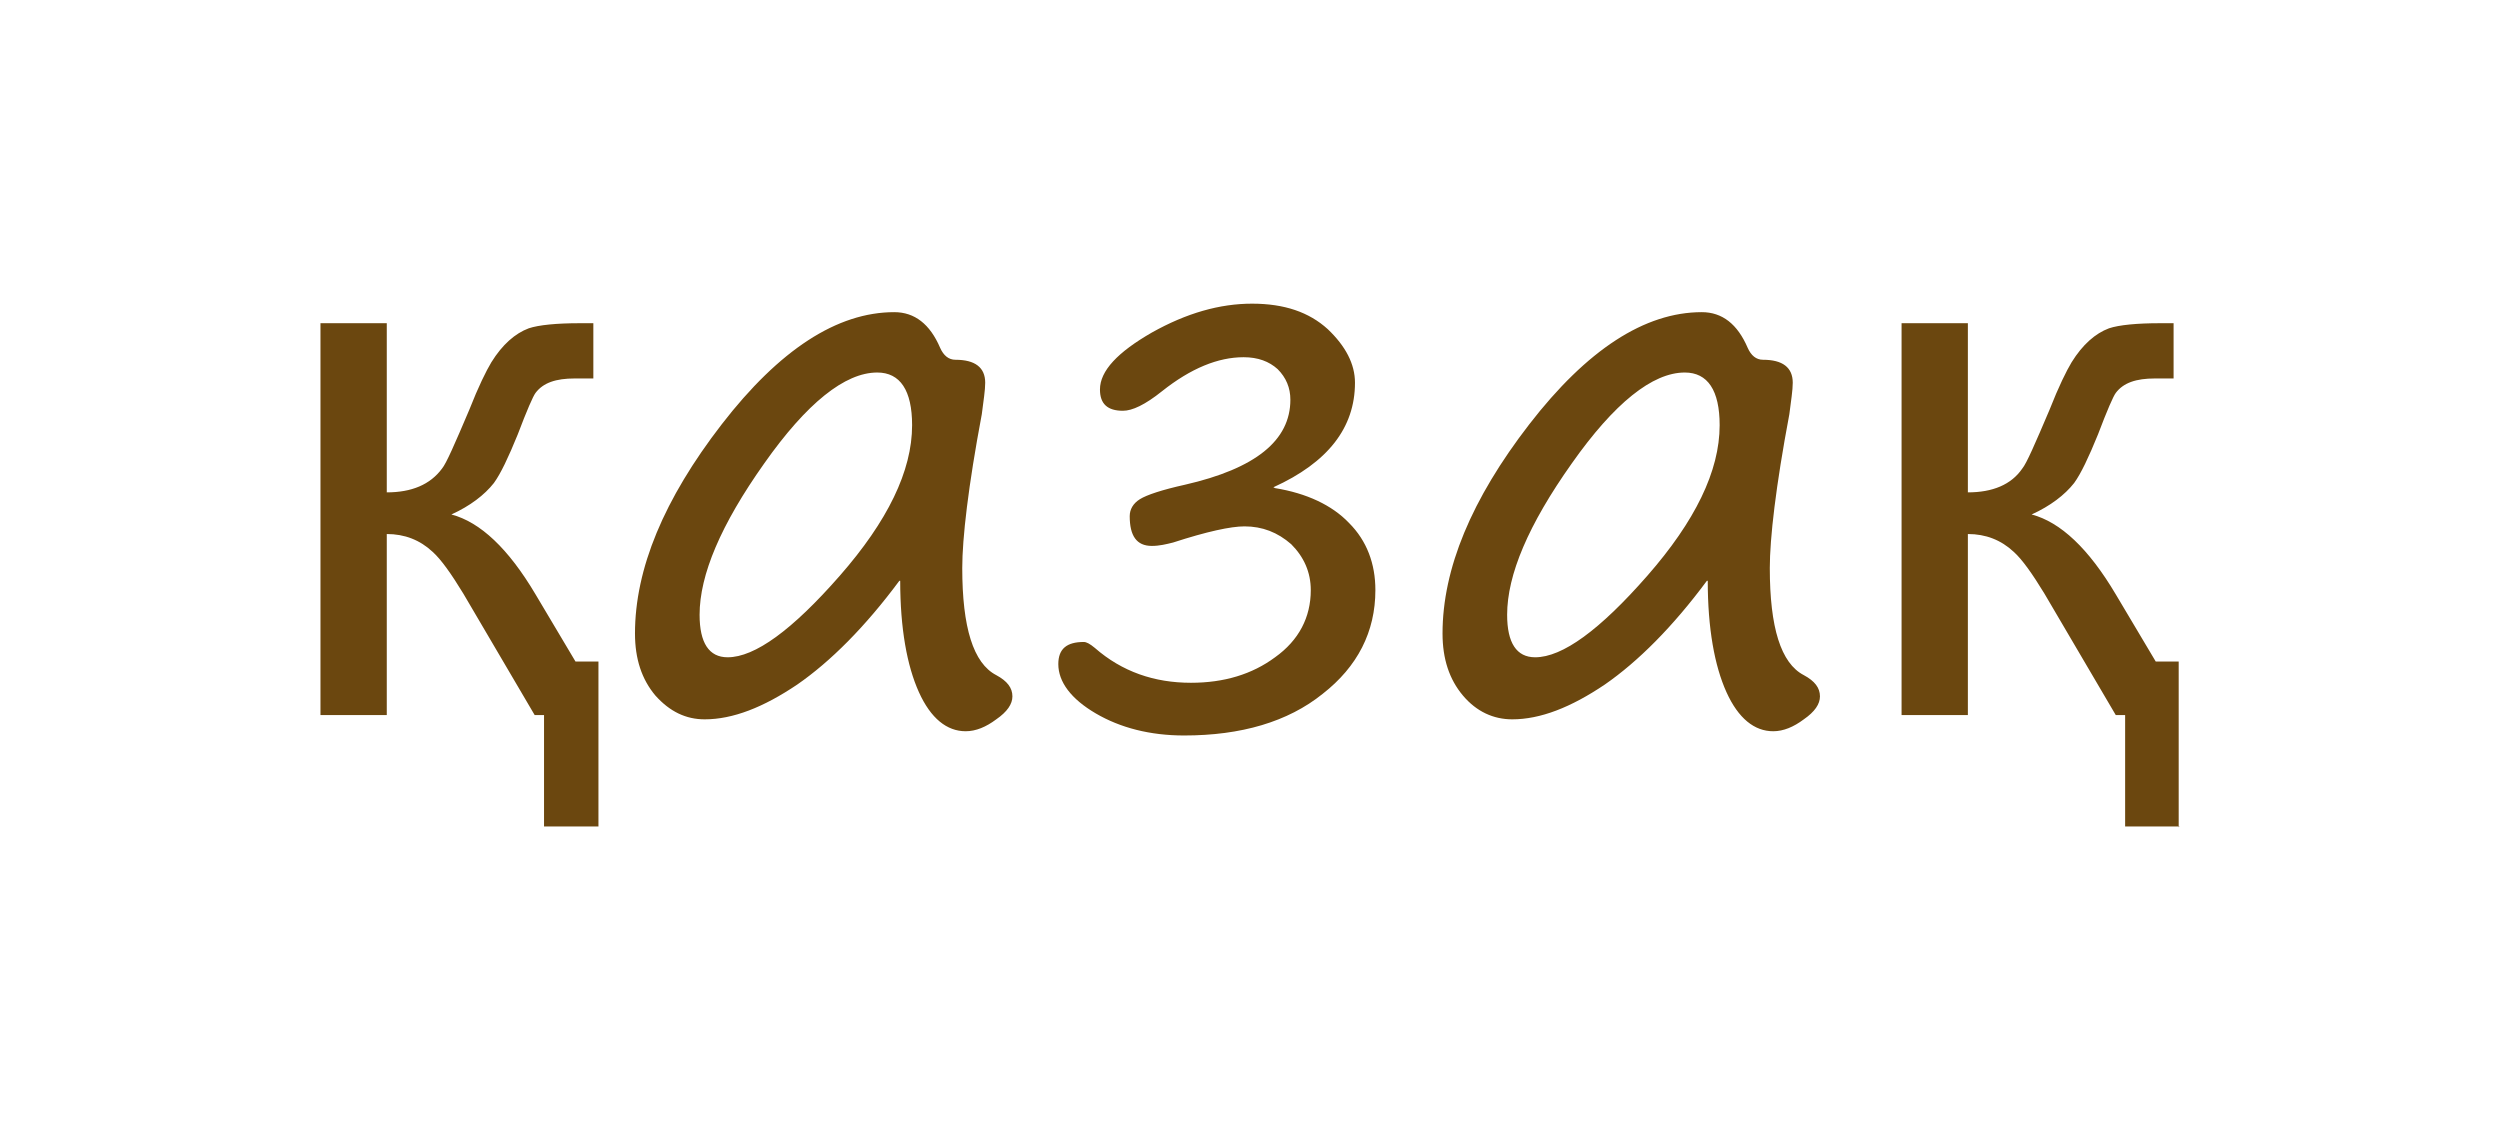 <?xml version="1.0" encoding="UTF-8"?>
<!DOCTYPE svg PUBLIC "-//W3C//DTD SVG 1.1//EN" "http://www.w3.org/Graphics/SVG/1.1/DTD/svg11.dtd">
<!-- Creator: CorelDRAW 2020 -->
<svg xmlns="http://www.w3.org/2000/svg" xml:space="preserve" width="8.4mm" height="3.8mm" version="1.1" style="shape-rendering:geometricPrecision; text-rendering:geometricPrecision; image-rendering:optimizeQuality; fill-rule:evenodd; clip-rule:evenodd"
viewBox="0 0 29.41 13.3"
 xmlns:xlink="http://www.w3.org/1999/xlink"
 xmlns:xodm="http://www.corel.com/coreldraw/odm/2003">
 <defs>
  <style type="text/css">
   <![CDATA[
    .fil0 {fill:none}
    .fil1 {fill:#6B470F;fill-rule:nonzero}
   ]]>
  </style>
 </defs>
 <g id="Layer_x0020_1">
  <polygon class="fil0" points="-0,0 29.41,0 29.41,13.3 -0,13.3 "/>
 </g>
 <g id="Layer_x0020_1_0">
  <g id="_1547599552">
   <path class="fil1" d="M7.04 9.72l-0.64 0 0 -1.31 -0.11 0 -0.84 -1.43c-0.14,-0.23 -0.26,-0.4 -0.36,-0.49 -0.15,-0.14 -0.33,-0.21 -0.54,-0.21l0 2.13 -0.78 0 0 -4.61 0.78 0 0 1.99c0.29,0 0.51,-0.09 0.65,-0.28 0.05,-0.06 0.15,-0.29 0.32,-0.69 0.11,-0.28 0.2,-0.46 0.26,-0.56 0.13,-0.21 0.28,-0.34 0.44,-0.4 0.12,-0.04 0.33,-0.06 0.6,-0.06l0.16 0 0 0.65 -0.22 -0c-0.22,-0 -0.37,0.05 -0.46,0.17 -0.03,0.04 -0.1,0.2 -0.21,0.49 -0.11,0.27 -0.2,0.46 -0.28,0.57 -0.11,0.14 -0.28,0.27 -0.5,0.37 0.34,0.09 0.67,0.4 0.99,0.94l0.47 0.79 0.27 0 0 1.95 -0 -0zm18.6 0l-0.64 0 0 -1.31 -0.11 0 -0.84 -1.43c-0.14,-0.23 -0.26,-0.4 -0.36,-0.49 -0.15,-0.14 -0.33,-0.21 -0.54,-0.21l0 2.13 -0.78 0 0 -4.61 0.78 0 0 1.99c0.29,0 0.51,-0.09 0.64,-0.28 0.05,-0.06 0.15,-0.29 0.32,-0.69 0.11,-0.28 0.2,-0.46 0.26,-0.56 0.13,-0.21 0.28,-0.34 0.44,-0.4 0.12,-0.04 0.33,-0.06 0.6,-0.06l0.16 0 0 0.65 -0.22 -0c-0.22,-0 -0.37,0.05 -0.46,0.17 -0.03,0.04 -0.1,0.2 -0.21,0.49 -0.11,0.27 -0.2,0.46 -0.28,0.57 -0.11,0.14 -0.28,0.27 -0.5,0.37 0.34,0.09 0.67,0.4 0.99,0.94l0.47 0.79 0.27 0 0 1.95 0 -0zm-15.06 -2.89c-0.4,0.54 -0.81,0.95 -1.2,1.22 -0.4,0.27 -0.76,0.41 -1.09,0.41 -0.22,0 -0.41,-0.09 -0.58,-0.28 -0.16,-0.19 -0.24,-0.43 -0.24,-0.73 0,-0.76 0.34,-1.58 1.02,-2.46 0.68,-0.88 1.36,-1.32 2.03,-1.32 0.24,0 0.42,0.14 0.54,0.42 0.04,0.09 0.1,0.14 0.18,0.14 0.23,0 0.35,0.09 0.35,0.27 0,0.09 -0.02,0.21 -0.04,0.37 -0.16,0.85 -0.23,1.46 -0.23,1.81 0,0.7 0.13,1.12 0.4,1.26 0.13,0.07 0.19,0.15 0.19,0.25 0,0.09 -0.06,0.18 -0.19,0.27 -0.12,0.09 -0.24,0.14 -0.36,0.14 -0.22,0 -0.41,-0.15 -0.55,-0.46 -0.14,-0.31 -0.22,-0.75 -0.22,-1.31l0 0zm-0.26 -2.45c-0.38,0 -0.83,0.36 -1.33,1.07 -0.51,0.72 -0.76,1.31 -0.76,1.78 0,0.33 0.11,0.5 0.33,0.5 0.32,0 0.76,-0.32 1.32,-0.96 0.56,-0.64 0.85,-1.23 0.85,-1.77 0,-0.41 -0.14,-0.62 -0.41,-0.62l0 0zm4.68 1.36c0.37,0.06 0.67,0.2 0.87,0.41 0.21,0.21 0.31,0.48 0.31,0.79 0,0.49 -0.21,0.9 -0.62,1.22 -0.41,0.33 -0.96,0.49 -1.63,0.49 -0.4,0 -0.75,-0.09 -1.04,-0.26 -0.29,-0.17 -0.44,-0.37 -0.44,-0.58 0,-0.18 0.1,-0.26 0.3,-0.26 0.03,0 0.07,0.02 0.13,0.07 0.32,0.28 0.7,0.41 1.13,0.41 0.39,0 0.72,-0.1 0.99,-0.3 0.28,-0.2 0.42,-0.47 0.42,-0.79 0,-0.21 -0.08,-0.39 -0.23,-0.54 -0.16,-0.14 -0.34,-0.21 -0.55,-0.21 -0.16,0 -0.44,0.06 -0.84,0.19 -0.08,0.02 -0.16,0.04 -0.25,0.04 -0.18,0 -0.26,-0.12 -0.26,-0.35 0,-0.08 0.04,-0.15 0.12,-0.2 0.08,-0.05 0.26,-0.11 0.53,-0.17 0.83,-0.19 1.24,-0.52 1.24,-1 0,-0.14 -0.05,-0.26 -0.15,-0.36 -0.1,-0.09 -0.23,-0.14 -0.4,-0.14 -0.3,0 -0.62,0.13 -0.96,0.4 -0.2,0.16 -0.35,0.23 -0.46,0.23 -0.18,0 -0.27,-0.08 -0.27,-0.25 0,-0.22 0.21,-0.44 0.61,-0.67 0.41,-0.23 0.8,-0.34 1.18,-0.34 0.38,0 0.67,0.1 0.89,0.3 0.21,0.2 0.32,0.41 0.32,0.63 0,0.53 -0.32,0.94 -0.96,1.23l-0 0zm5.08 1.09c-0.4,0.54 -0.81,0.95 -1.2,1.22 -0.4,0.27 -0.76,0.41 -1.09,0.41 -0.22,0 -0.42,-0.09 -0.58,-0.28 -0.16,-0.19 -0.24,-0.43 -0.24,-0.73 0,-0.76 0.34,-1.58 1.02,-2.46 0.68,-0.88 1.36,-1.32 2.03,-1.32 0.24,0 0.42,0.14 0.54,0.42 0.04,0.09 0.1,0.14 0.18,0.14 0.23,0 0.35,0.09 0.35,0.27 0,0.09 -0.02,0.21 -0.04,0.37 -0.16,0.85 -0.23,1.46 -0.23,1.81 0,0.7 0.13,1.12 0.4,1.26 0.13,0.07 0.19,0.15 0.19,0.25 0,0.09 -0.06,0.18 -0.19,0.27 -0.12,0.09 -0.24,0.14 -0.36,0.14 -0.22,0 -0.41,-0.15 -0.55,-0.46 -0.14,-0.31 -0.22,-0.75 -0.22,-1.31l-0 0zm-0.26 -2.45c-0.38,0 -0.83,0.36 -1.33,1.07 -0.51,0.72 -0.76,1.31 -0.76,1.78 0,0.33 0.11,0.5 0.33,0.5 0.32,0 0.76,-0.32 1.32,-0.96 0.56,-0.64 0.85,-1.23 0.85,-1.77 0,-0.41 -0.14,-0.62 -0.41,-0.62l0 0z"/>
  </g>
 </g>
</svg>
